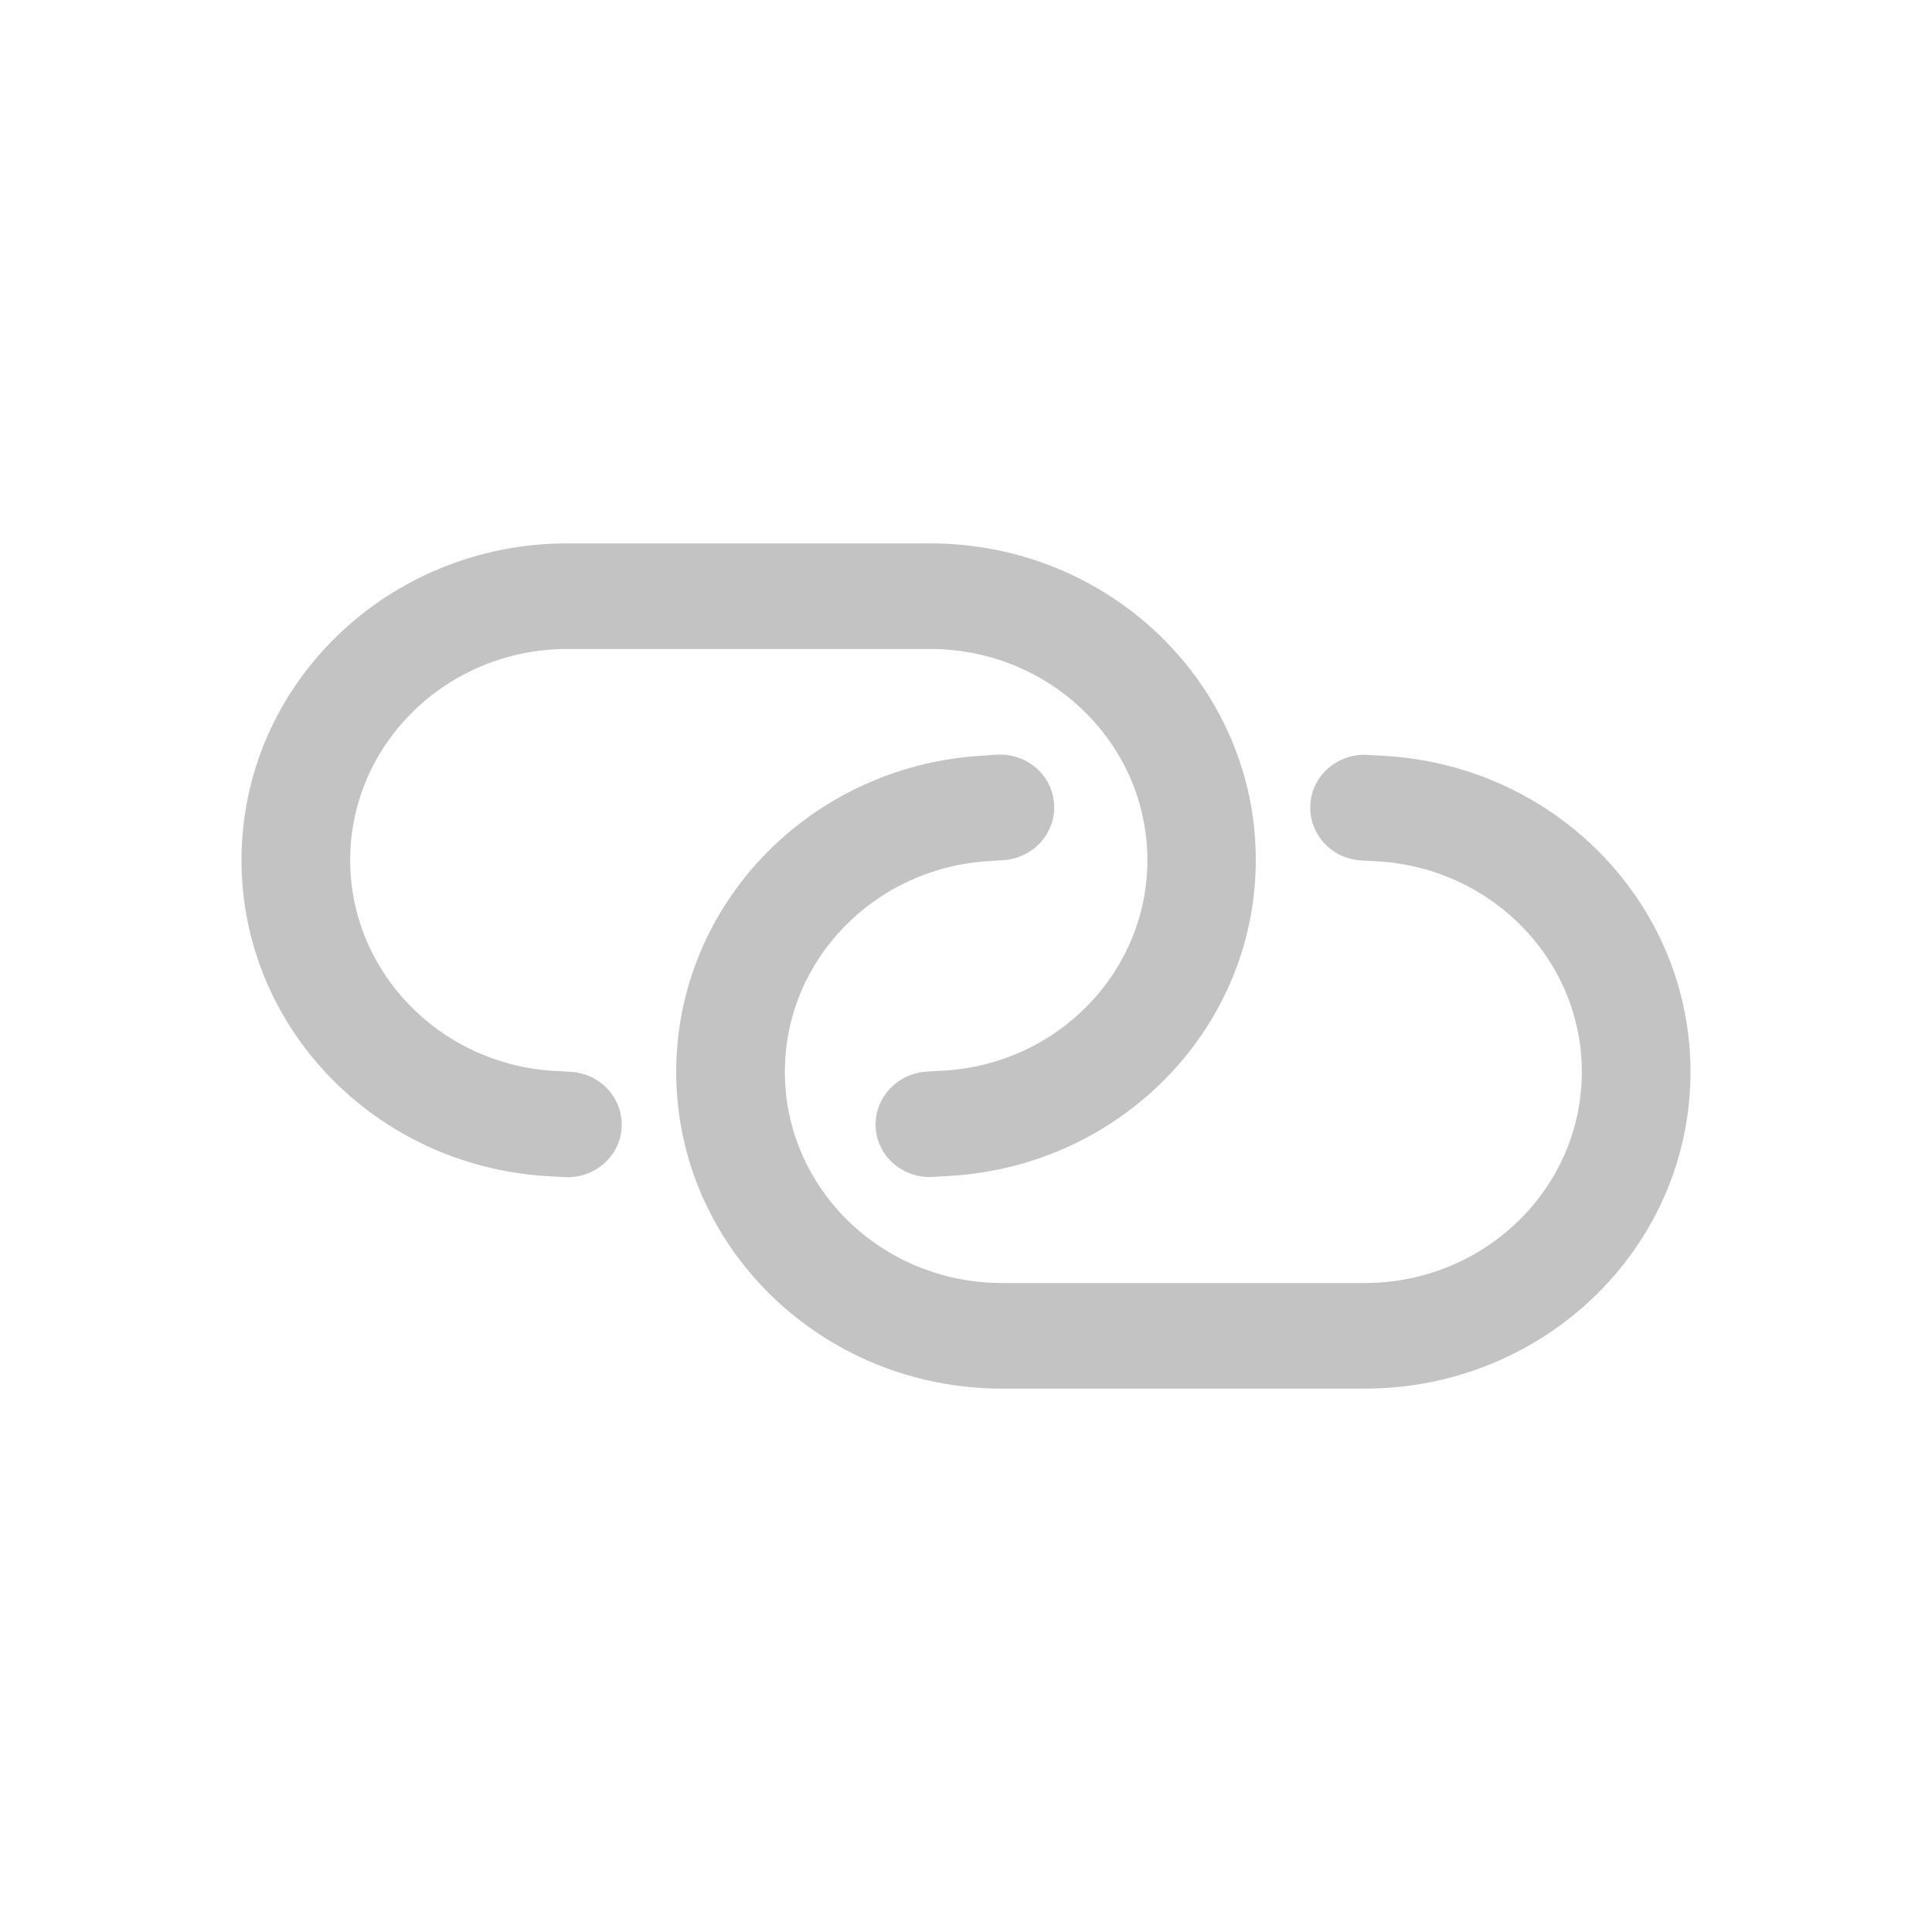 <svg width="24" height="24" viewBox="0 0 24 24" fill="none" xmlns="http://www.w3.org/2000/svg">
<path d="M7.047 6.75C4.811 6.75 3 8.511 3 10.685C3 12.755 4.651 14.472 6.777 14.609L7.005 14.622C7.376 14.647 7.7 14.373 7.722 14.012C7.745 13.652 7.466 13.337 7.092 13.315L6.864 13.302C5.45 13.209 4.35 12.063 4.35 10.685C4.35 9.238 5.557 8.062 7.047 8.062H11.556C13.043 8.062 14.253 9.236 14.253 10.685C14.253 12.066 13.153 13.209 11.736 13.299L11.508 13.312C11.137 13.337 10.855 13.649 10.878 14.01C10.9 14.371 11.224 14.644 11.595 14.62L11.823 14.606C13.949 14.469 15.6 12.752 15.6 10.682C15.6 8.511 13.789 6.75 11.553 6.75H7.047ZM16.953 17.25C19.189 17.25 21 15.489 21 13.315C21 11.245 19.349 9.528 17.223 9.391L16.995 9.378C16.624 9.353 16.3 9.627 16.278 9.99C16.255 10.354 16.534 10.666 16.905 10.688L17.133 10.701C18.55 10.794 19.65 11.937 19.65 13.315C19.65 14.762 18.443 15.938 16.953 15.938H12.447C10.957 15.938 9.75 14.764 9.75 13.315C9.75 11.934 10.85 10.791 12.267 10.698L12.467 10.685C12.838 10.66 13.119 10.348 13.094 9.985C13.069 9.621 12.748 9.35 12.374 9.375L12.174 9.389C10.051 9.528 8.4 11.245 8.4 13.315C8.4 15.489 10.211 17.25 12.447 17.25H16.953Z" fill="#C3C3C3"/>
</svg>
